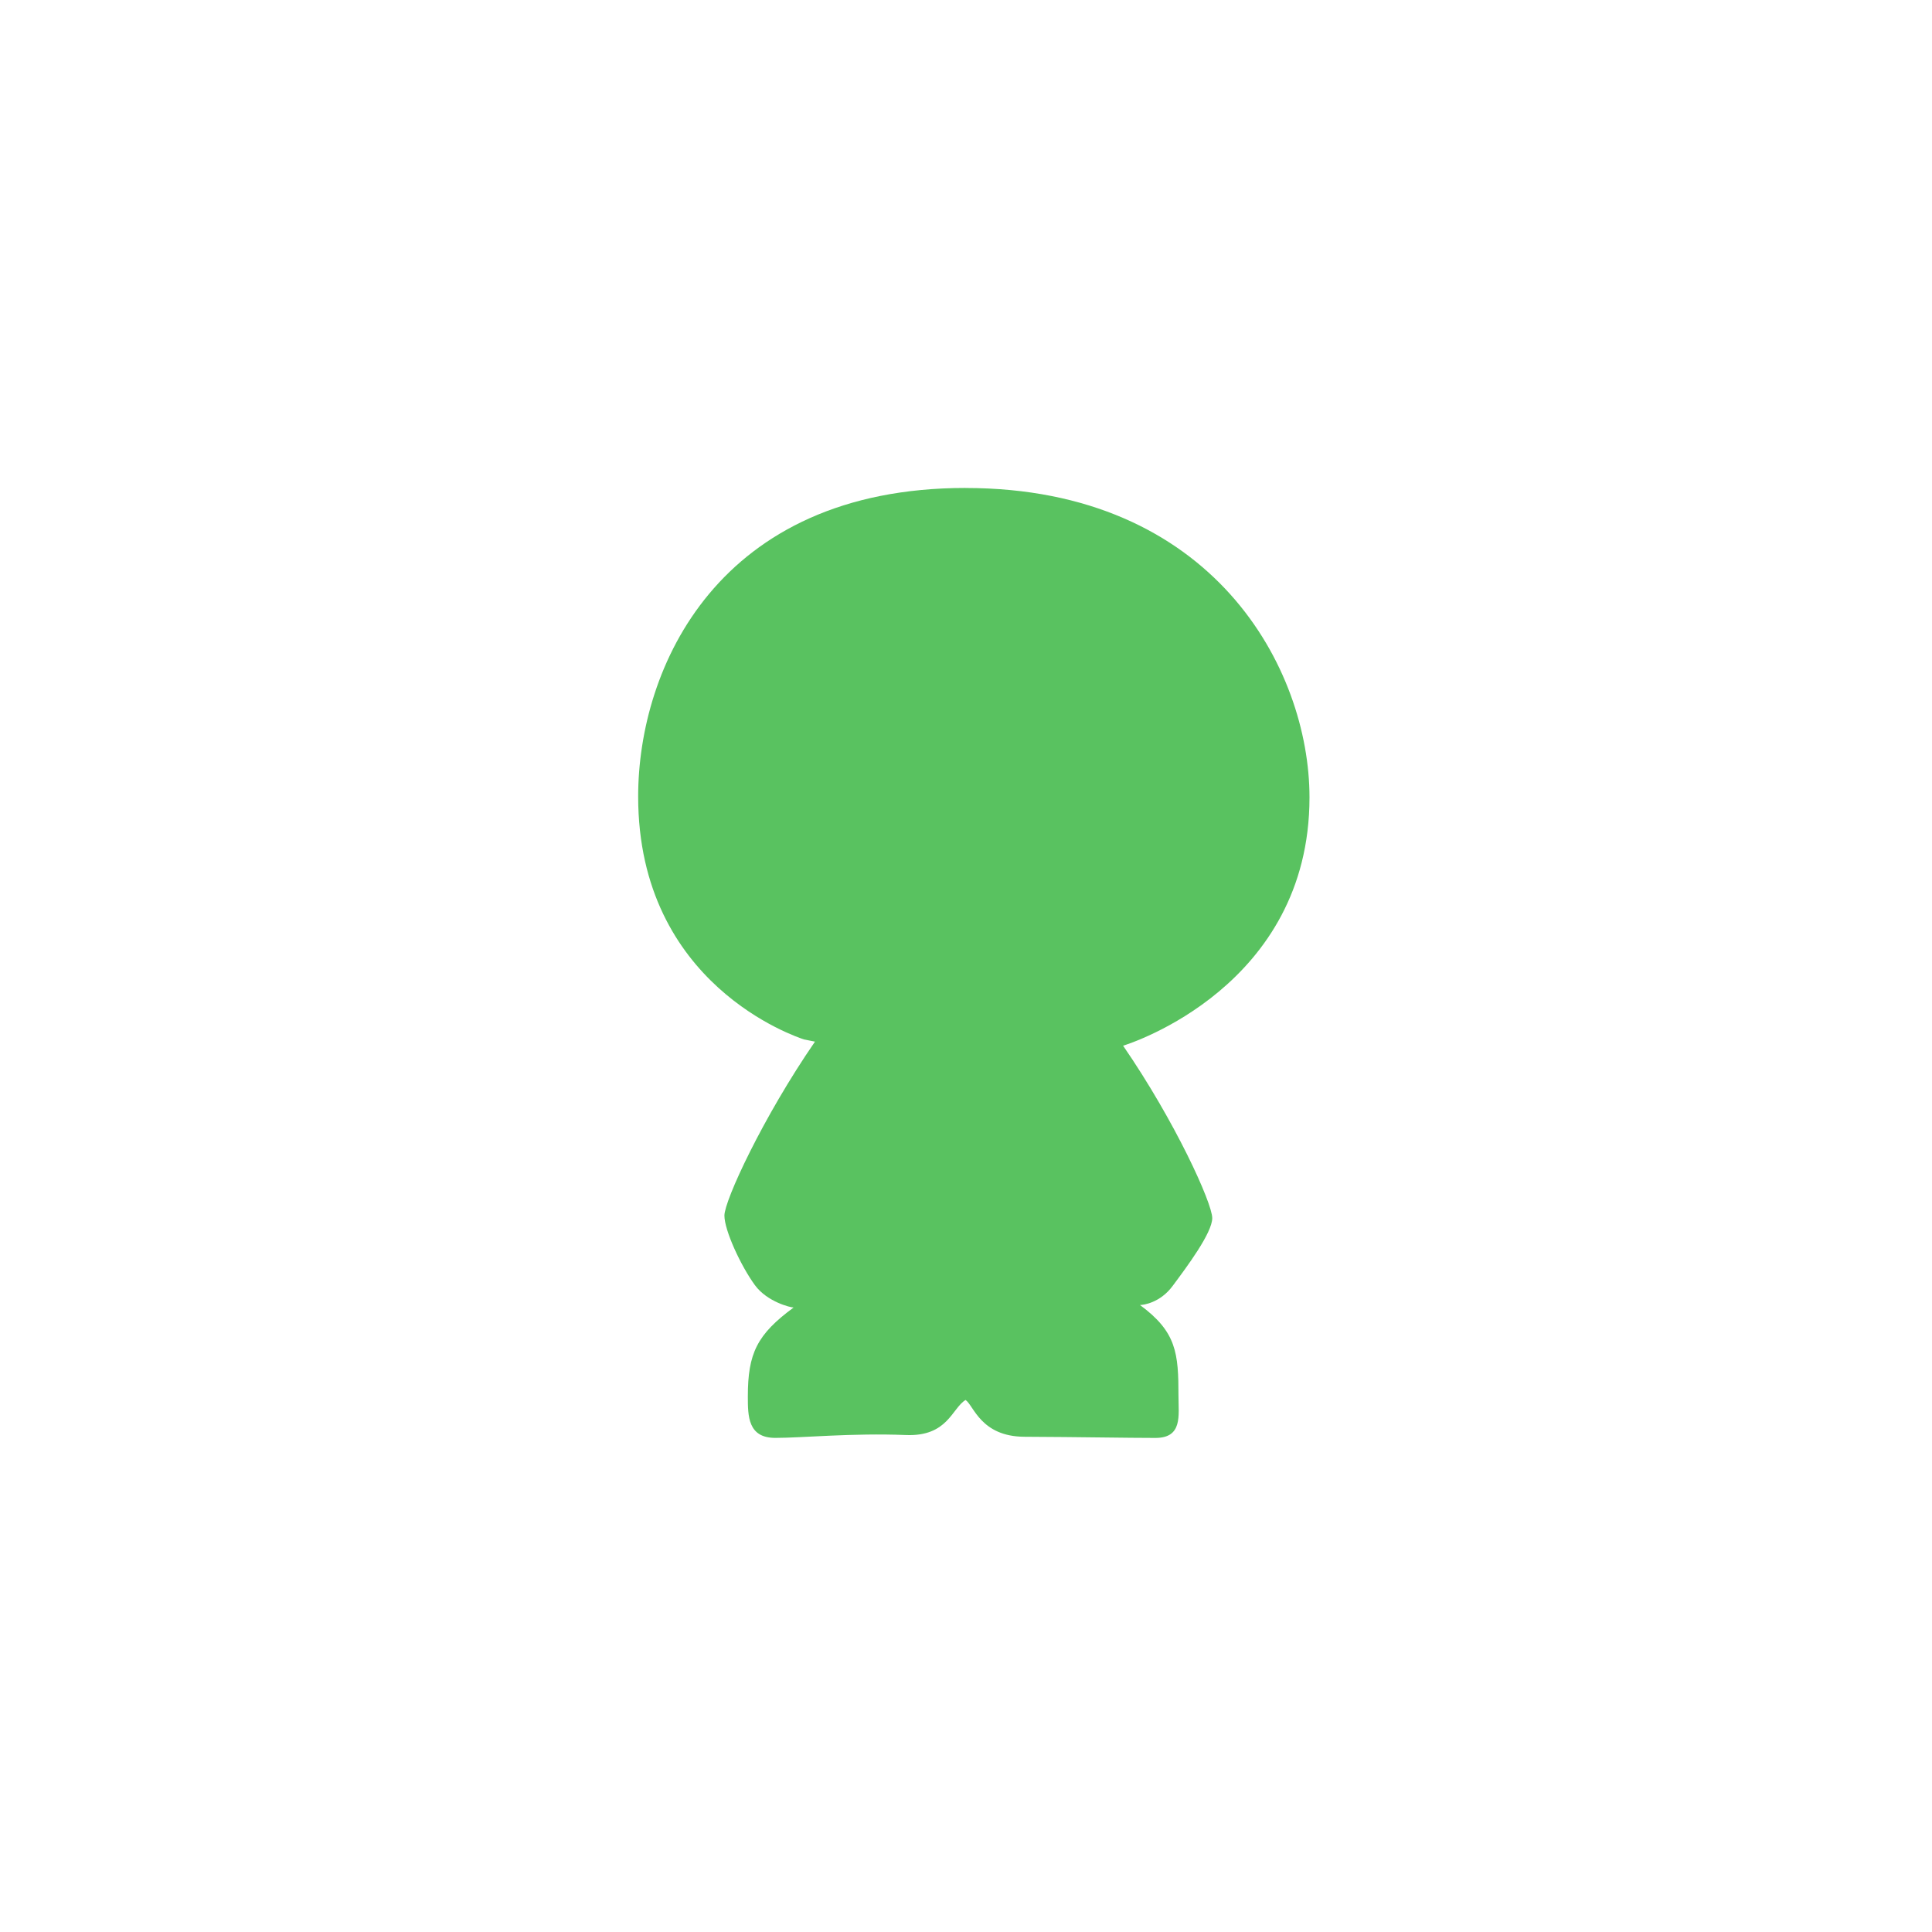 <svg xmlns="http://www.w3.org/2000/svg" viewBox="0 0 480 480">
	<g>
		<path d="M239.89,121.24c61.5,0,85.45,44.87,85.45,76.87,0,46.9-44.61,61.19-46.31,61.69h0c13,18.9,22.15,39.14,22.15,42.83s-6.35,12.17-9.85,16.87c-3.1,4.2-7.3,4.73-8.1,4.73,0,0-.1,0,0,0,9.1,6.7,9.56,11.95,9.56,22.65,0,4.8,1.07,10.37-5.73,10.37s-18.94-.23-32.54-.29c-10.87-.05-12.61-7.8-14.63-9.14q0-.1,0,0c-3.4,2.08-4.43,9.12-14.79,8.71-13.59-.53-25.68,.71-32.48,.71s-6.82-5.4-6.82-10.3c0-10.7,2.27-15.39,11.37-22.09h0c-.7,0-6.51-1.35-9.61-5.55-3.5-4.8-7.58-13.6-7.58-17.3s9.5-24.31,22.5-43.21l-2.76-.55c-1.7-.6-41.17-13.45-41.17-60.35,0-32,19.84-76.66,81.34-76.66h0Z" fill="#59C260"/>
	</g>
</svg>